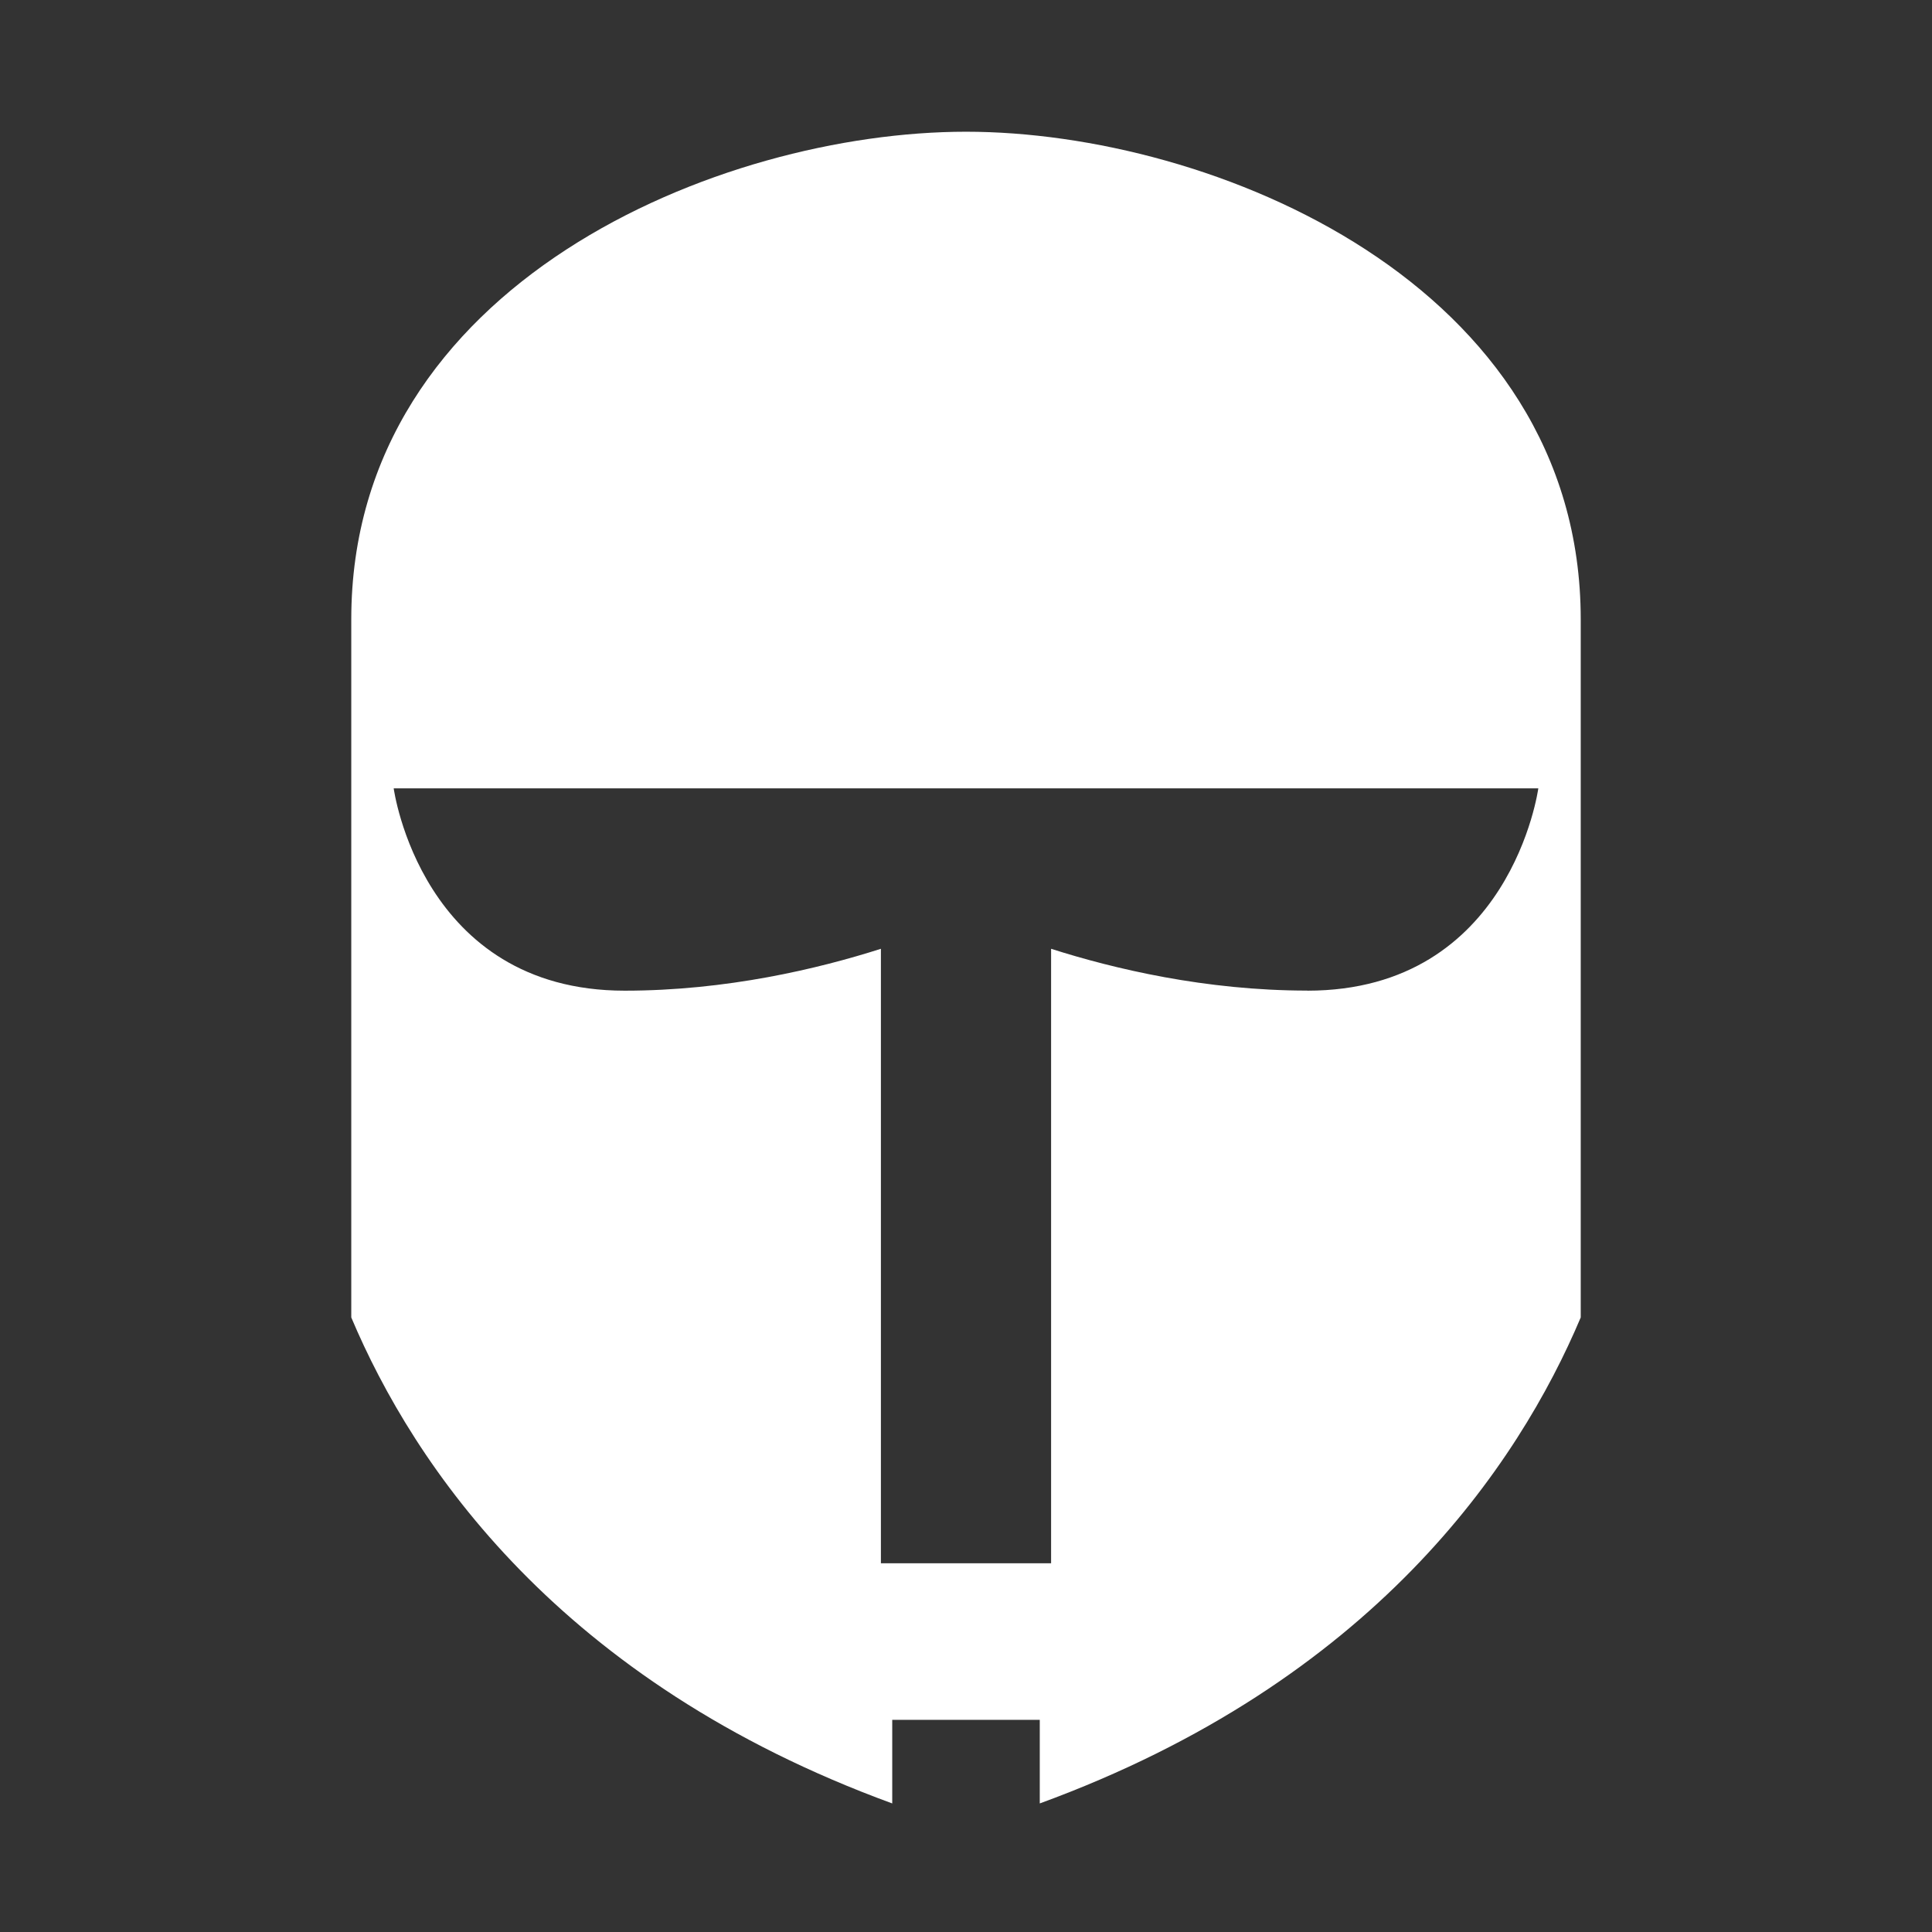 <svg xmlns="http://www.w3.org/2000/svg" width="22" height="22" viewBox="0 0 22 22">
    <rect x="0" y="0" width="22" height="22" fill="#333333" stroke="none"/>
    <path fill="#FFF" fill-rule="evenodd" d="M14.887 11.28c-1.16 0-2.204-.248-2.918-.476v6.997h-1.938v-6.997c-.714.228-1.759.477-2.918.477-2.319 0-2.63-2.304-2.63-2.304h13.034s-.311 2.304-2.63 2.304M11 1.5c-2.8 0-7 1.725-7 5.551v7.951c.71 1.681 2.363 4.146 6.16 5.534v-.952h1.68v.952c3.797-1.388 5.45-3.853 6.16-5.534v-7.95C18 3.224 13.8 1.5 11 1.5"/>
</svg>
